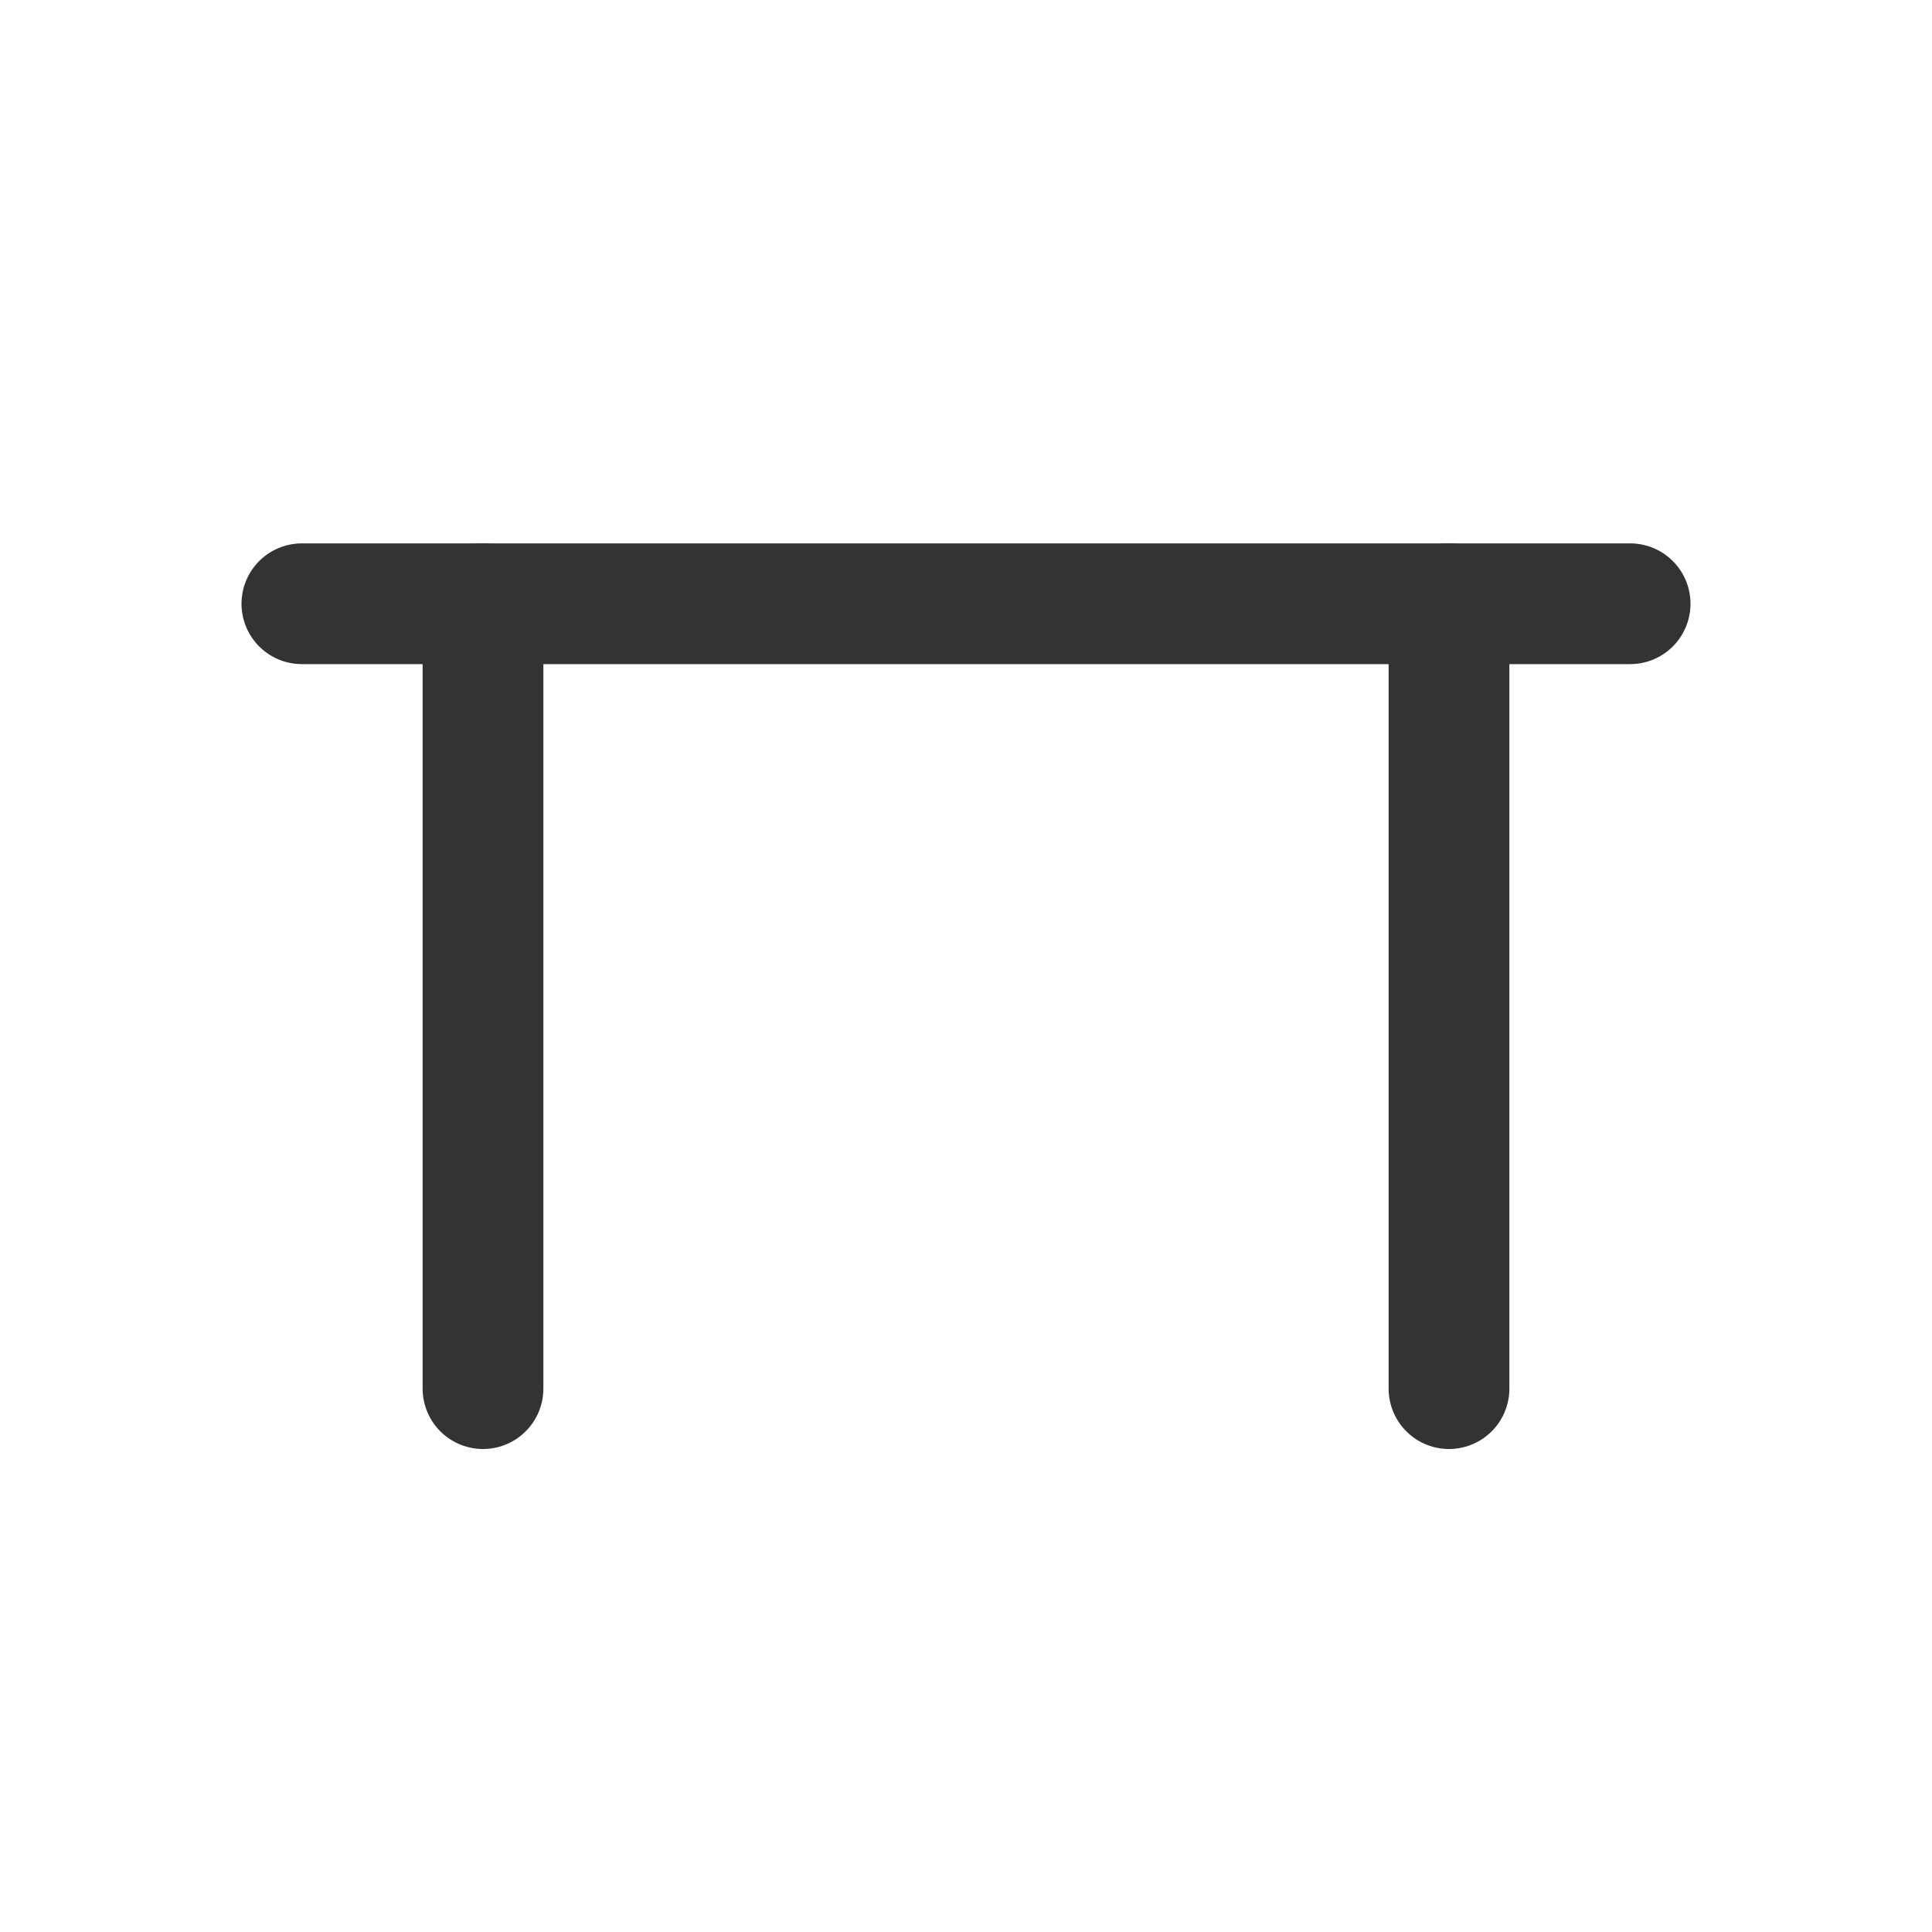 <svg width="32" height="32" viewBox="0 0 32 32" fill="none" xmlns="http://www.w3.org/2000/svg">
<path d="M27 10H5" stroke="#333333" stroke-width="2" stroke-linecap="round" stroke-linejoin="round"/>
<path d="M8 10V23" stroke="#333333" stroke-width="2" stroke-linecap="round" stroke-linejoin="round"/>
<path d="M24 10V23" stroke="#333333" stroke-width="2" stroke-linecap="round" stroke-linejoin="round"/>
</svg>
